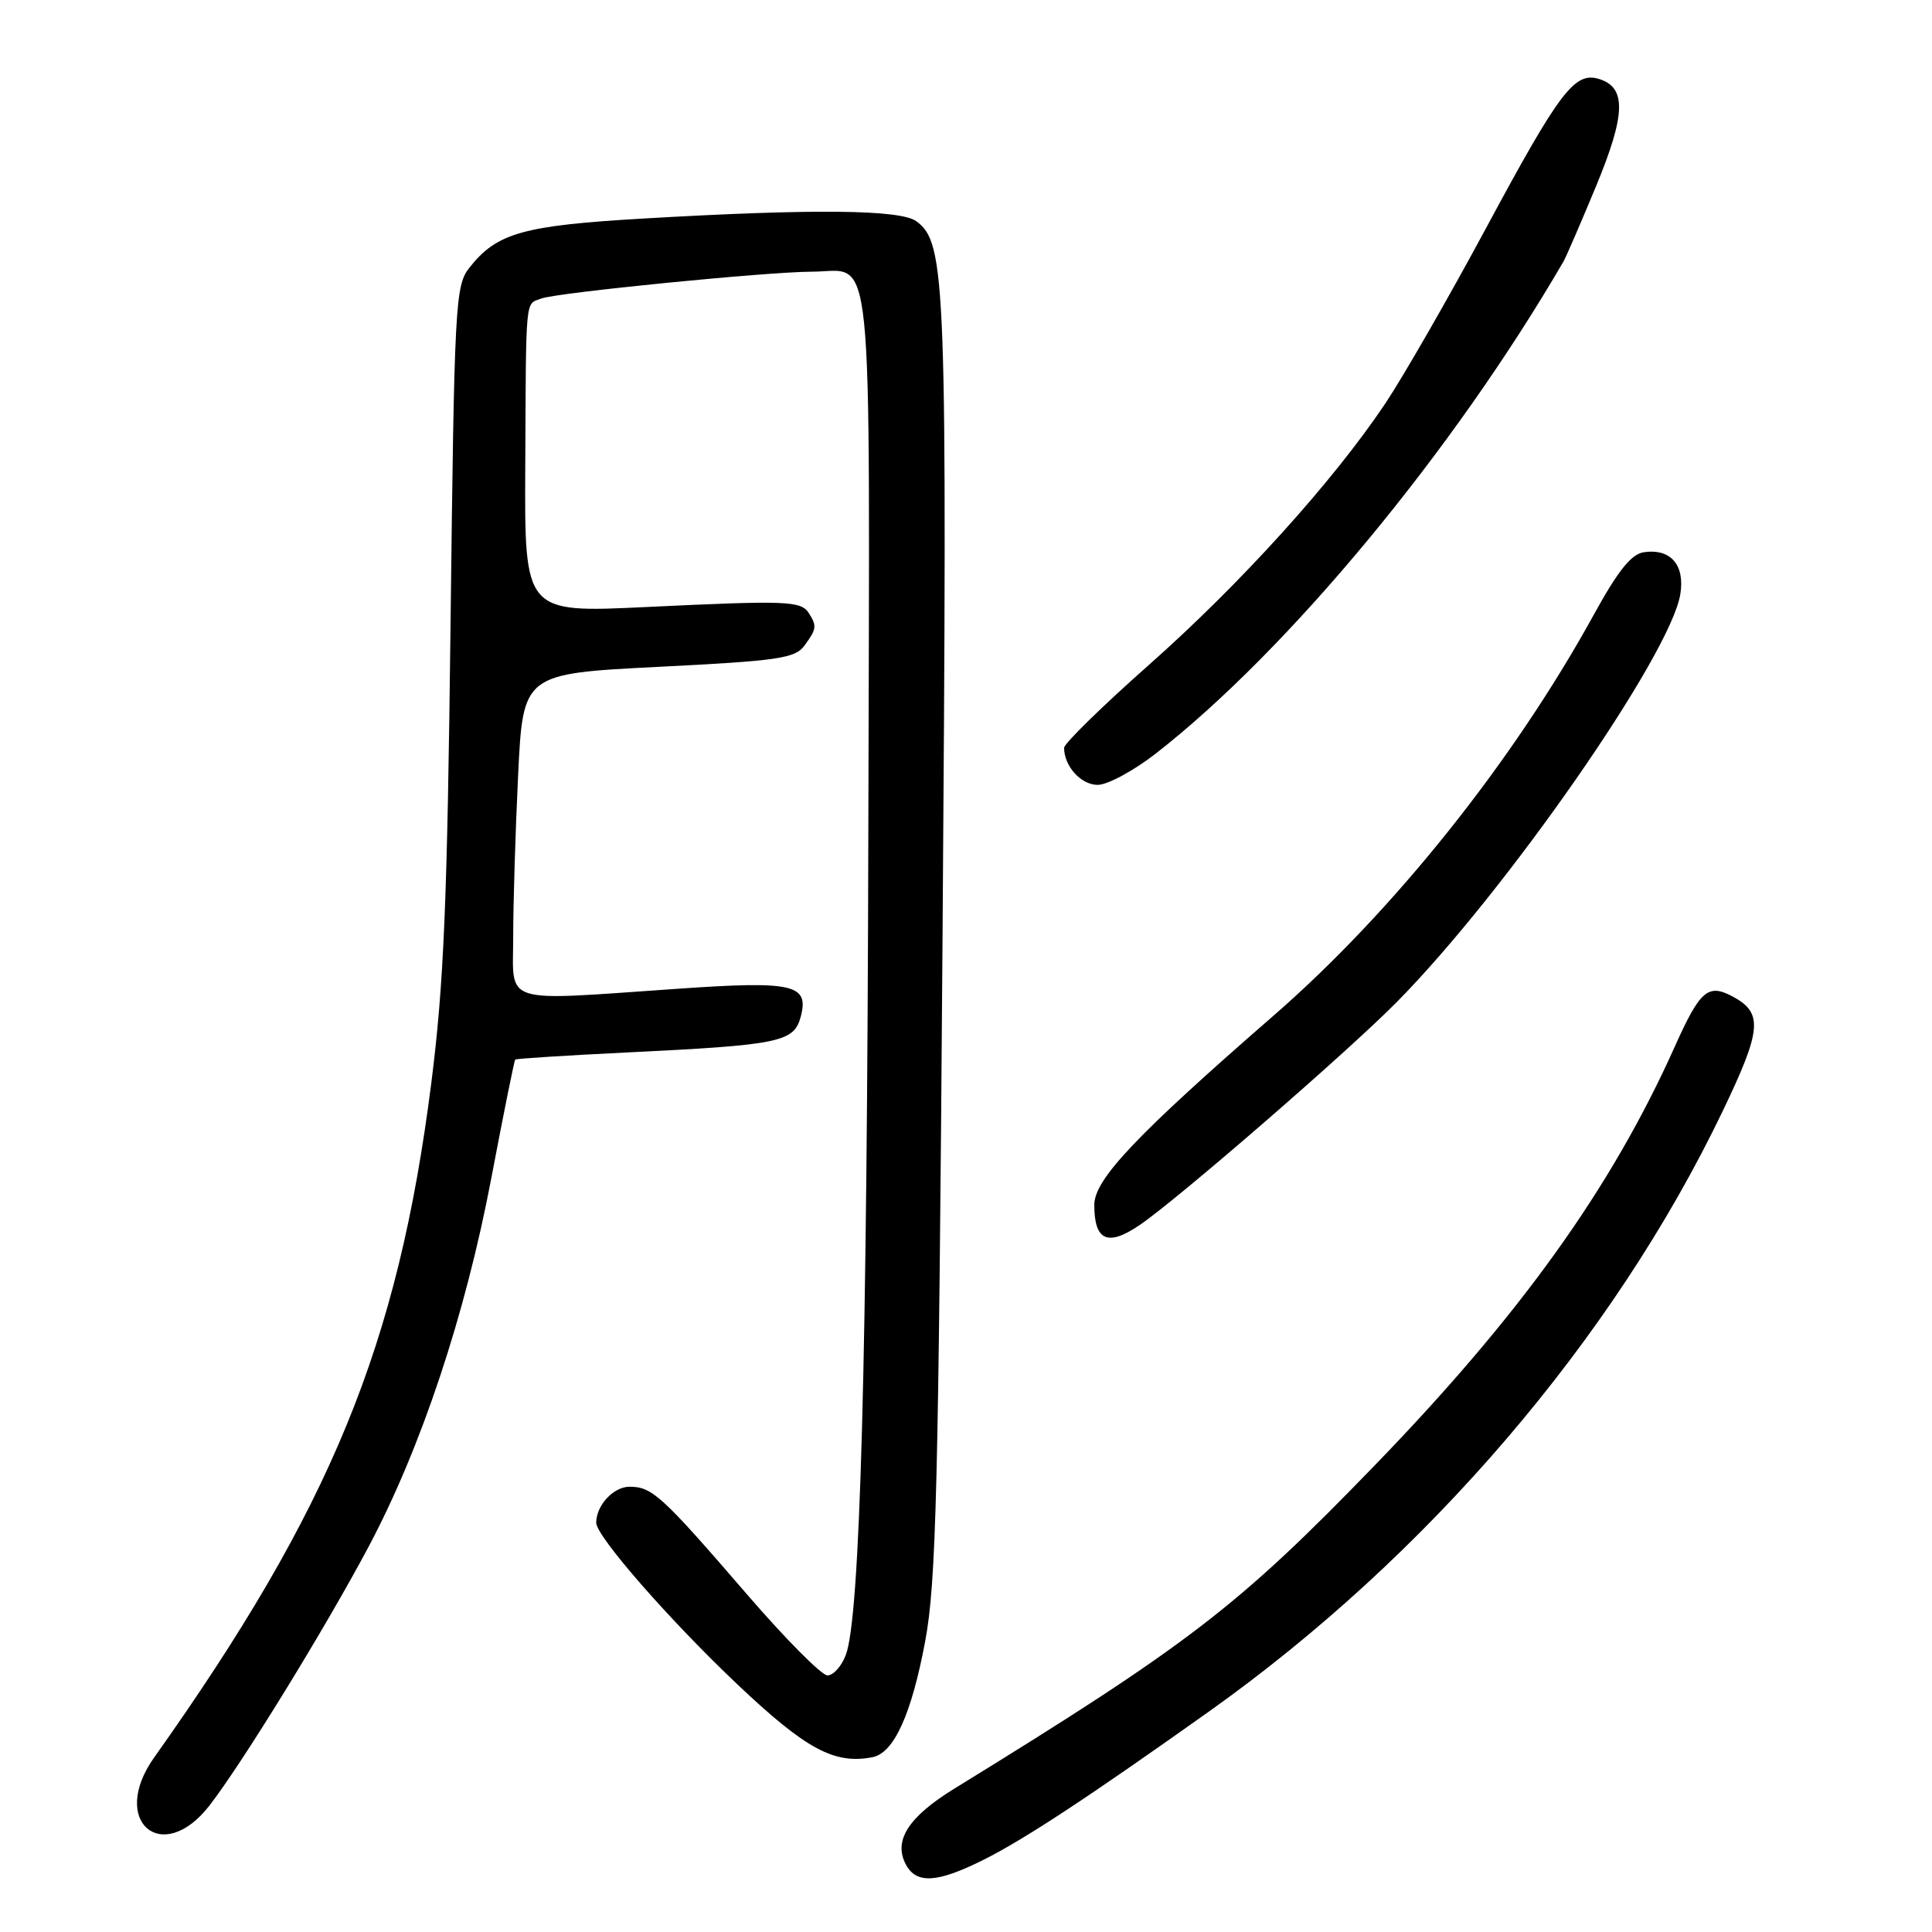 <?xml version="1.0" encoding="UTF-8" standalone="no"?>
<!DOCTYPE svg PUBLIC "-//W3C//DTD SVG 1.1//EN" "http://www.w3.org/Graphics/SVG/1.1/DTD/svg11.dtd" >
<svg xmlns="http://www.w3.org/2000/svg" xmlns:xlink="http://www.w3.org/1999/xlink" version="1.1" viewBox="0 0 256 256">
 <g >
 <path fill="currentColor"
d=" M 130.35 246.42 C 135.78 243.69 144.18 238.17 160.19 226.79 C 189.14 206.21 213.76 177.45 228.24 147.28 C 233.45 136.43 233.65 134.22 229.58 132.04 C 226.32 130.30 225.27 131.20 221.89 138.74 C 213.51 157.43 201.48 174.21 182.14 194.19 C 164.04 212.89 157.63 217.82 126.46 237.00 C 120.35 240.76 118.34 243.90 120.04 247.07 C 121.43 249.67 124.21 249.50 130.35 246.42 Z  M 27.75 239.25 C 32.05 233.71 43.07 215.80 48.83 204.97 C 55.80 191.85 61.65 174.30 65.11 156.07 C 66.72 147.58 68.14 140.53 68.27 140.40 C 68.40 140.27 75.03 139.85 83.00 139.46 C 103.35 138.47 105.20 138.09 106.10 134.72 C 107.24 130.44 105.14 129.95 89.89 131.01 C 66.10 132.65 68.00 133.24 68.00 124.16 C 68.00 119.85 68.29 110.23 68.65 102.79 C 69.30 89.27 69.30 89.27 87.24 88.36 C 103.18 87.56 105.35 87.24 106.60 85.54 C 108.21 83.33 108.26 82.96 107.18 81.25 C 106.13 79.61 104.33 79.54 85.50 80.44 C 69.50 81.20 69.50 81.20 69.60 61.85 C 69.71 38.90 69.57 40.38 71.71 39.56 C 73.74 38.78 101.70 36.01 107.56 36.00 C 115.88 36.00 115.24 29.71 115.06 109.50 C 114.90 180.61 113.98 214.28 112.07 219.30 C 111.51 220.79 110.42 222.00 109.64 222.00 C 108.87 222.00 104.07 217.16 98.97 211.25 C 87.69 198.17 86.41 197.00 83.42 197.00 C 81.29 197.00 79.00 199.47 79.00 201.77 C 79.00 203.56 88.72 214.68 97.72 223.20 C 106.80 231.79 110.55 233.81 115.60 232.84 C 118.45 232.29 120.77 227.18 122.59 217.49 C 124.05 209.70 124.36 197.30 124.89 124.50 C 125.53 36.97 125.36 32.20 121.41 29.31 C 119.29 27.76 107.68 27.65 85.37 28.95 C 69.29 29.88 65.83 30.86 62.20 35.47 C 60.32 37.86 60.20 40.12 59.70 82.74 C 59.27 119.53 58.82 130.35 57.15 143.50 C 52.73 178.28 43.86 199.87 20.41 232.90 C 14.46 241.29 21.45 247.35 27.75 239.25 Z  M 151.03 162.31 C 156.07 158.88 178.51 139.42 185.02 132.84 C 199.44 118.27 221.35 86.79 222.65 78.74 C 223.28 74.86 221.38 72.66 217.83 73.17 C 216.16 73.41 214.40 75.60 211.16 81.50 C 200.47 100.93 184.68 120.70 168.84 134.50 C 150.52 150.44 145.00 156.27 145.00 159.66 C 145.00 164.42 146.78 165.21 151.03 162.31 Z  M 153.16 99.84 C 170.69 86.17 192.54 59.80 207.17 34.65 C 207.53 34.02 209.48 29.51 211.50 24.64 C 215.42 15.16 215.52 11.62 211.93 10.48 C 208.66 9.44 206.71 12.01 196.93 30.19 C 191.93 39.48 185.90 49.97 183.53 53.51 C 176.61 63.83 164.37 77.36 152.25 88.09 C 146.06 93.57 141.00 98.52 141.00 99.09 C 141.00 101.53 143.24 104.00 145.45 104.00 C 146.75 104.00 150.22 102.13 153.16 99.84 Z "/>
</g>
</svg>